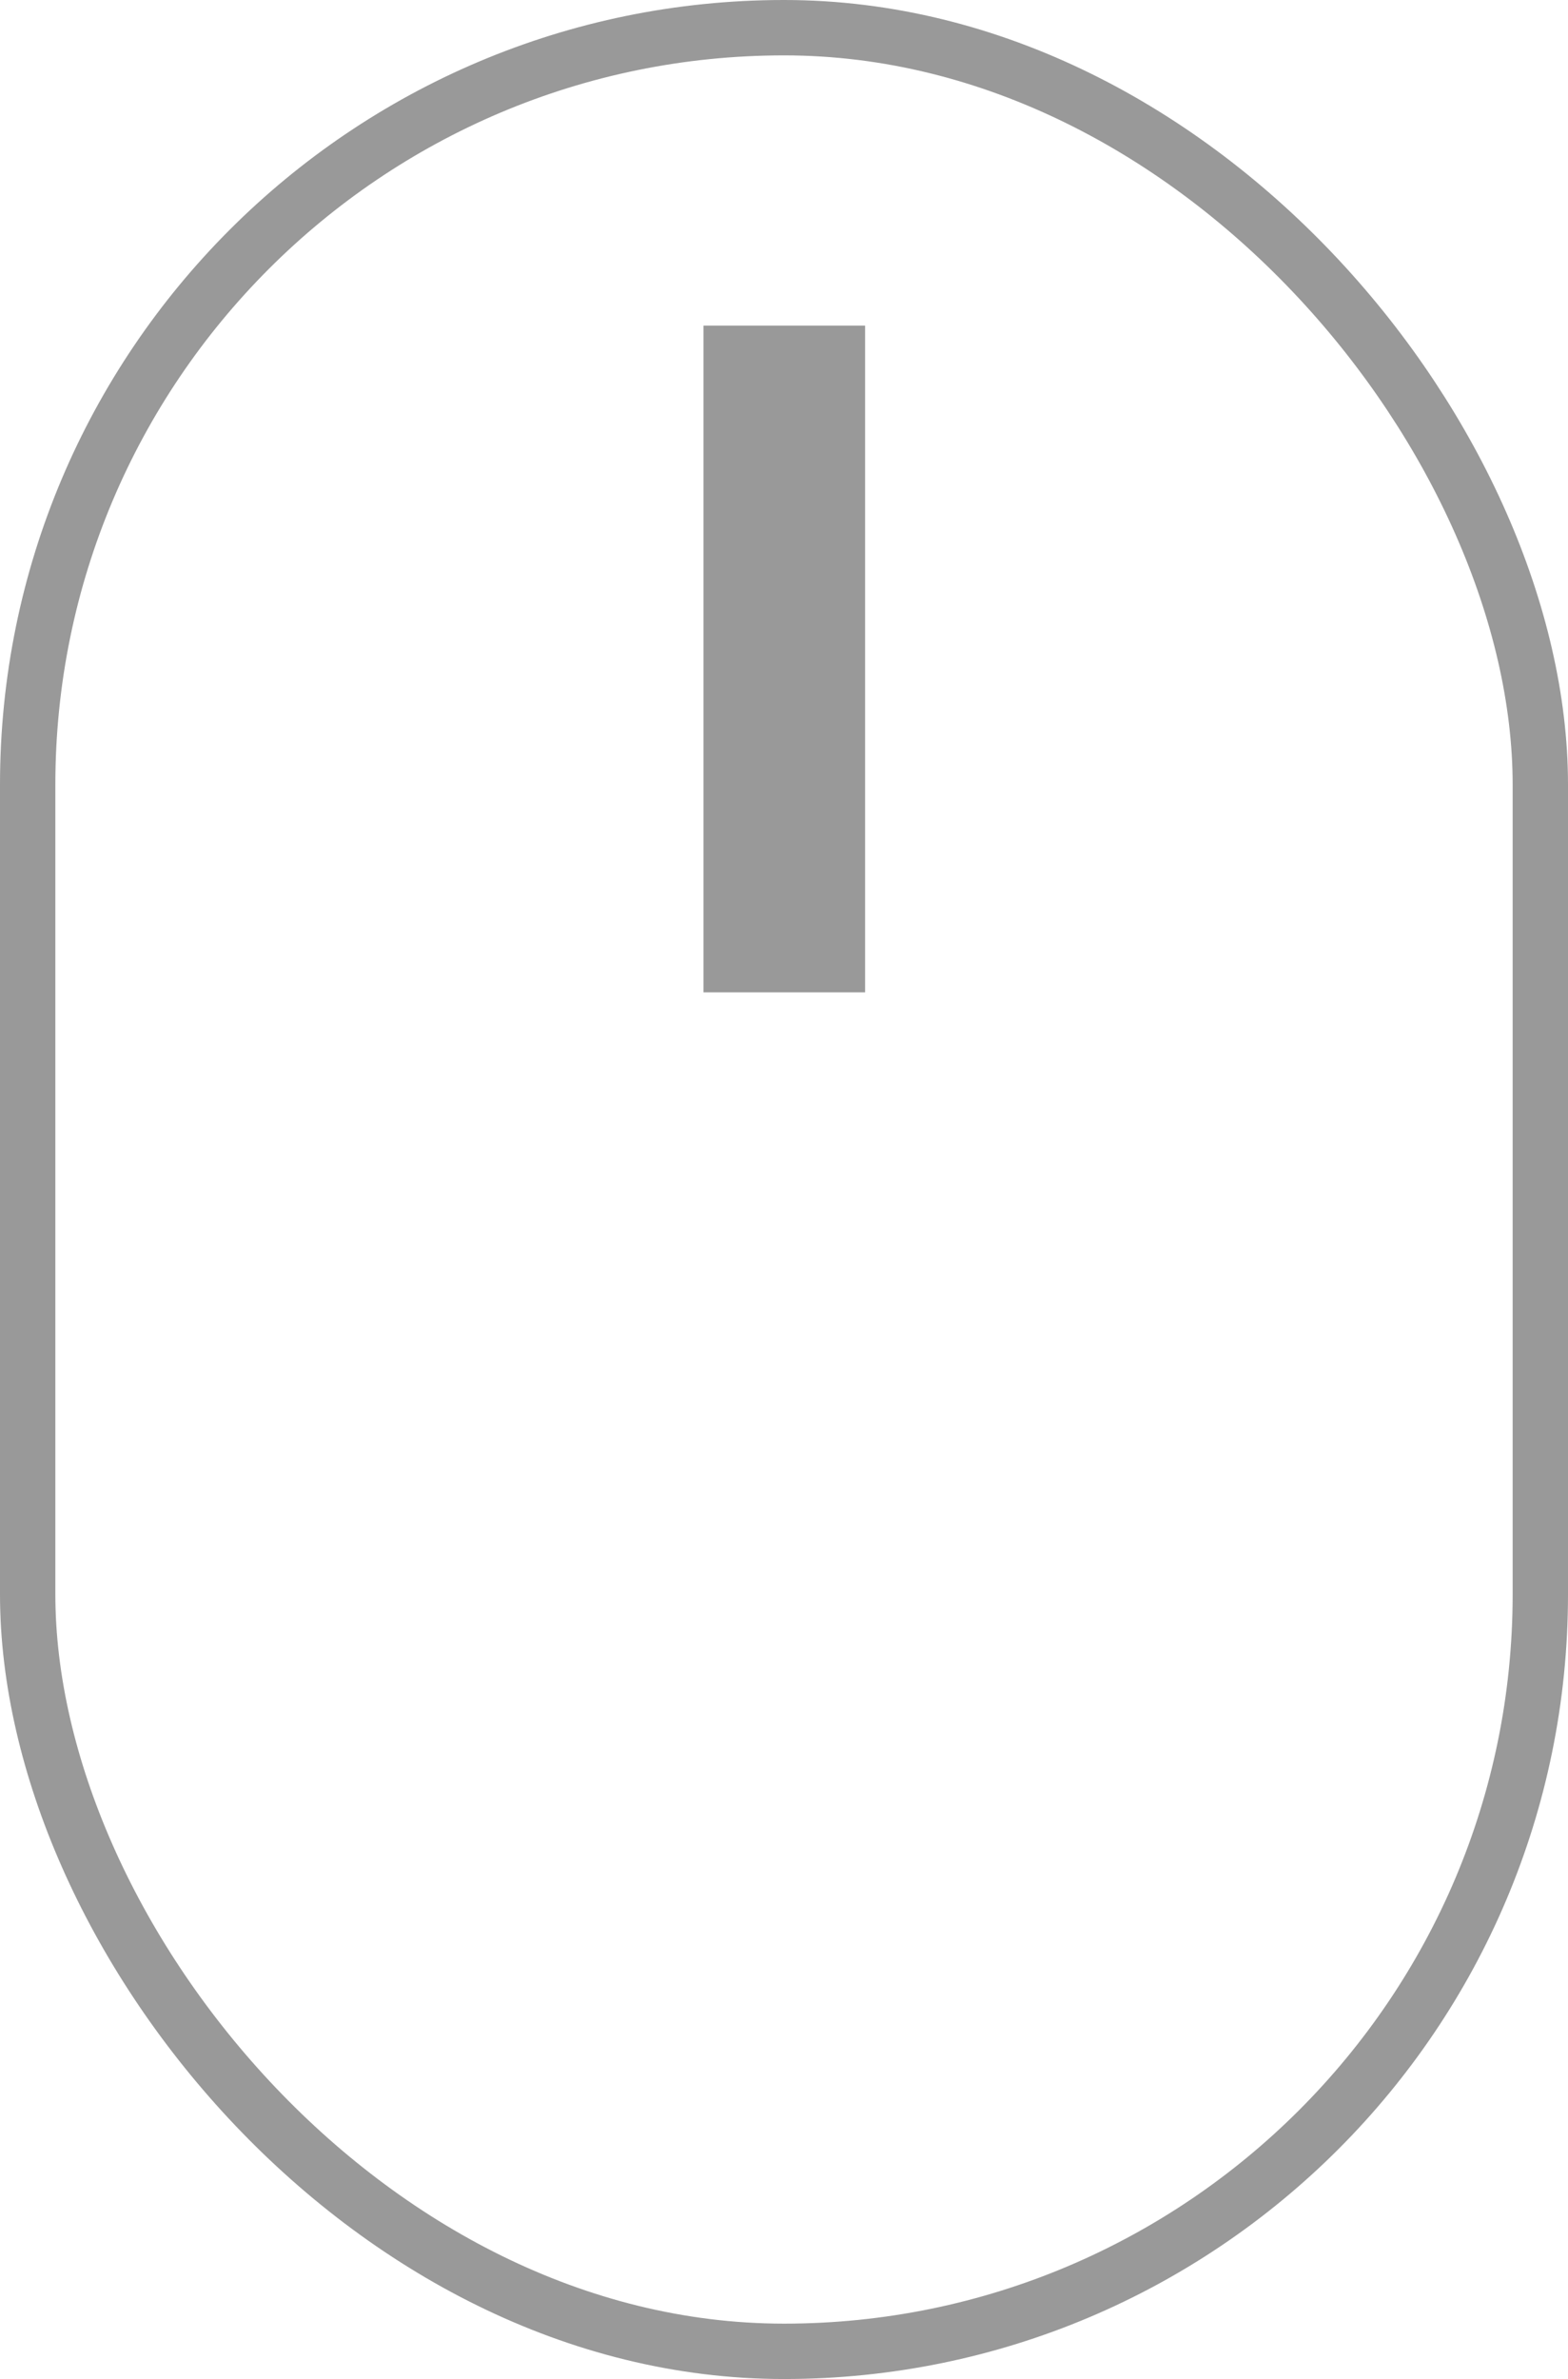 <svg id="Layer_1" data-name="Layer 1" xmlns="http://www.w3.org/2000/svg" viewBox="0 0 28.33 42.96"><title>Scroll</title><rect x="0.5" y="0.5" width="27.33" height="41.96" rx="13.67" ry="13.67" style="fill:none;stroke:#999;stroke-miterlimit:10"/><rect x="12.7" y="5.89" width="2.92" height="12.04" transform="translate(28.33 23.81) rotate(180)" style="fill:#999"/></svg>